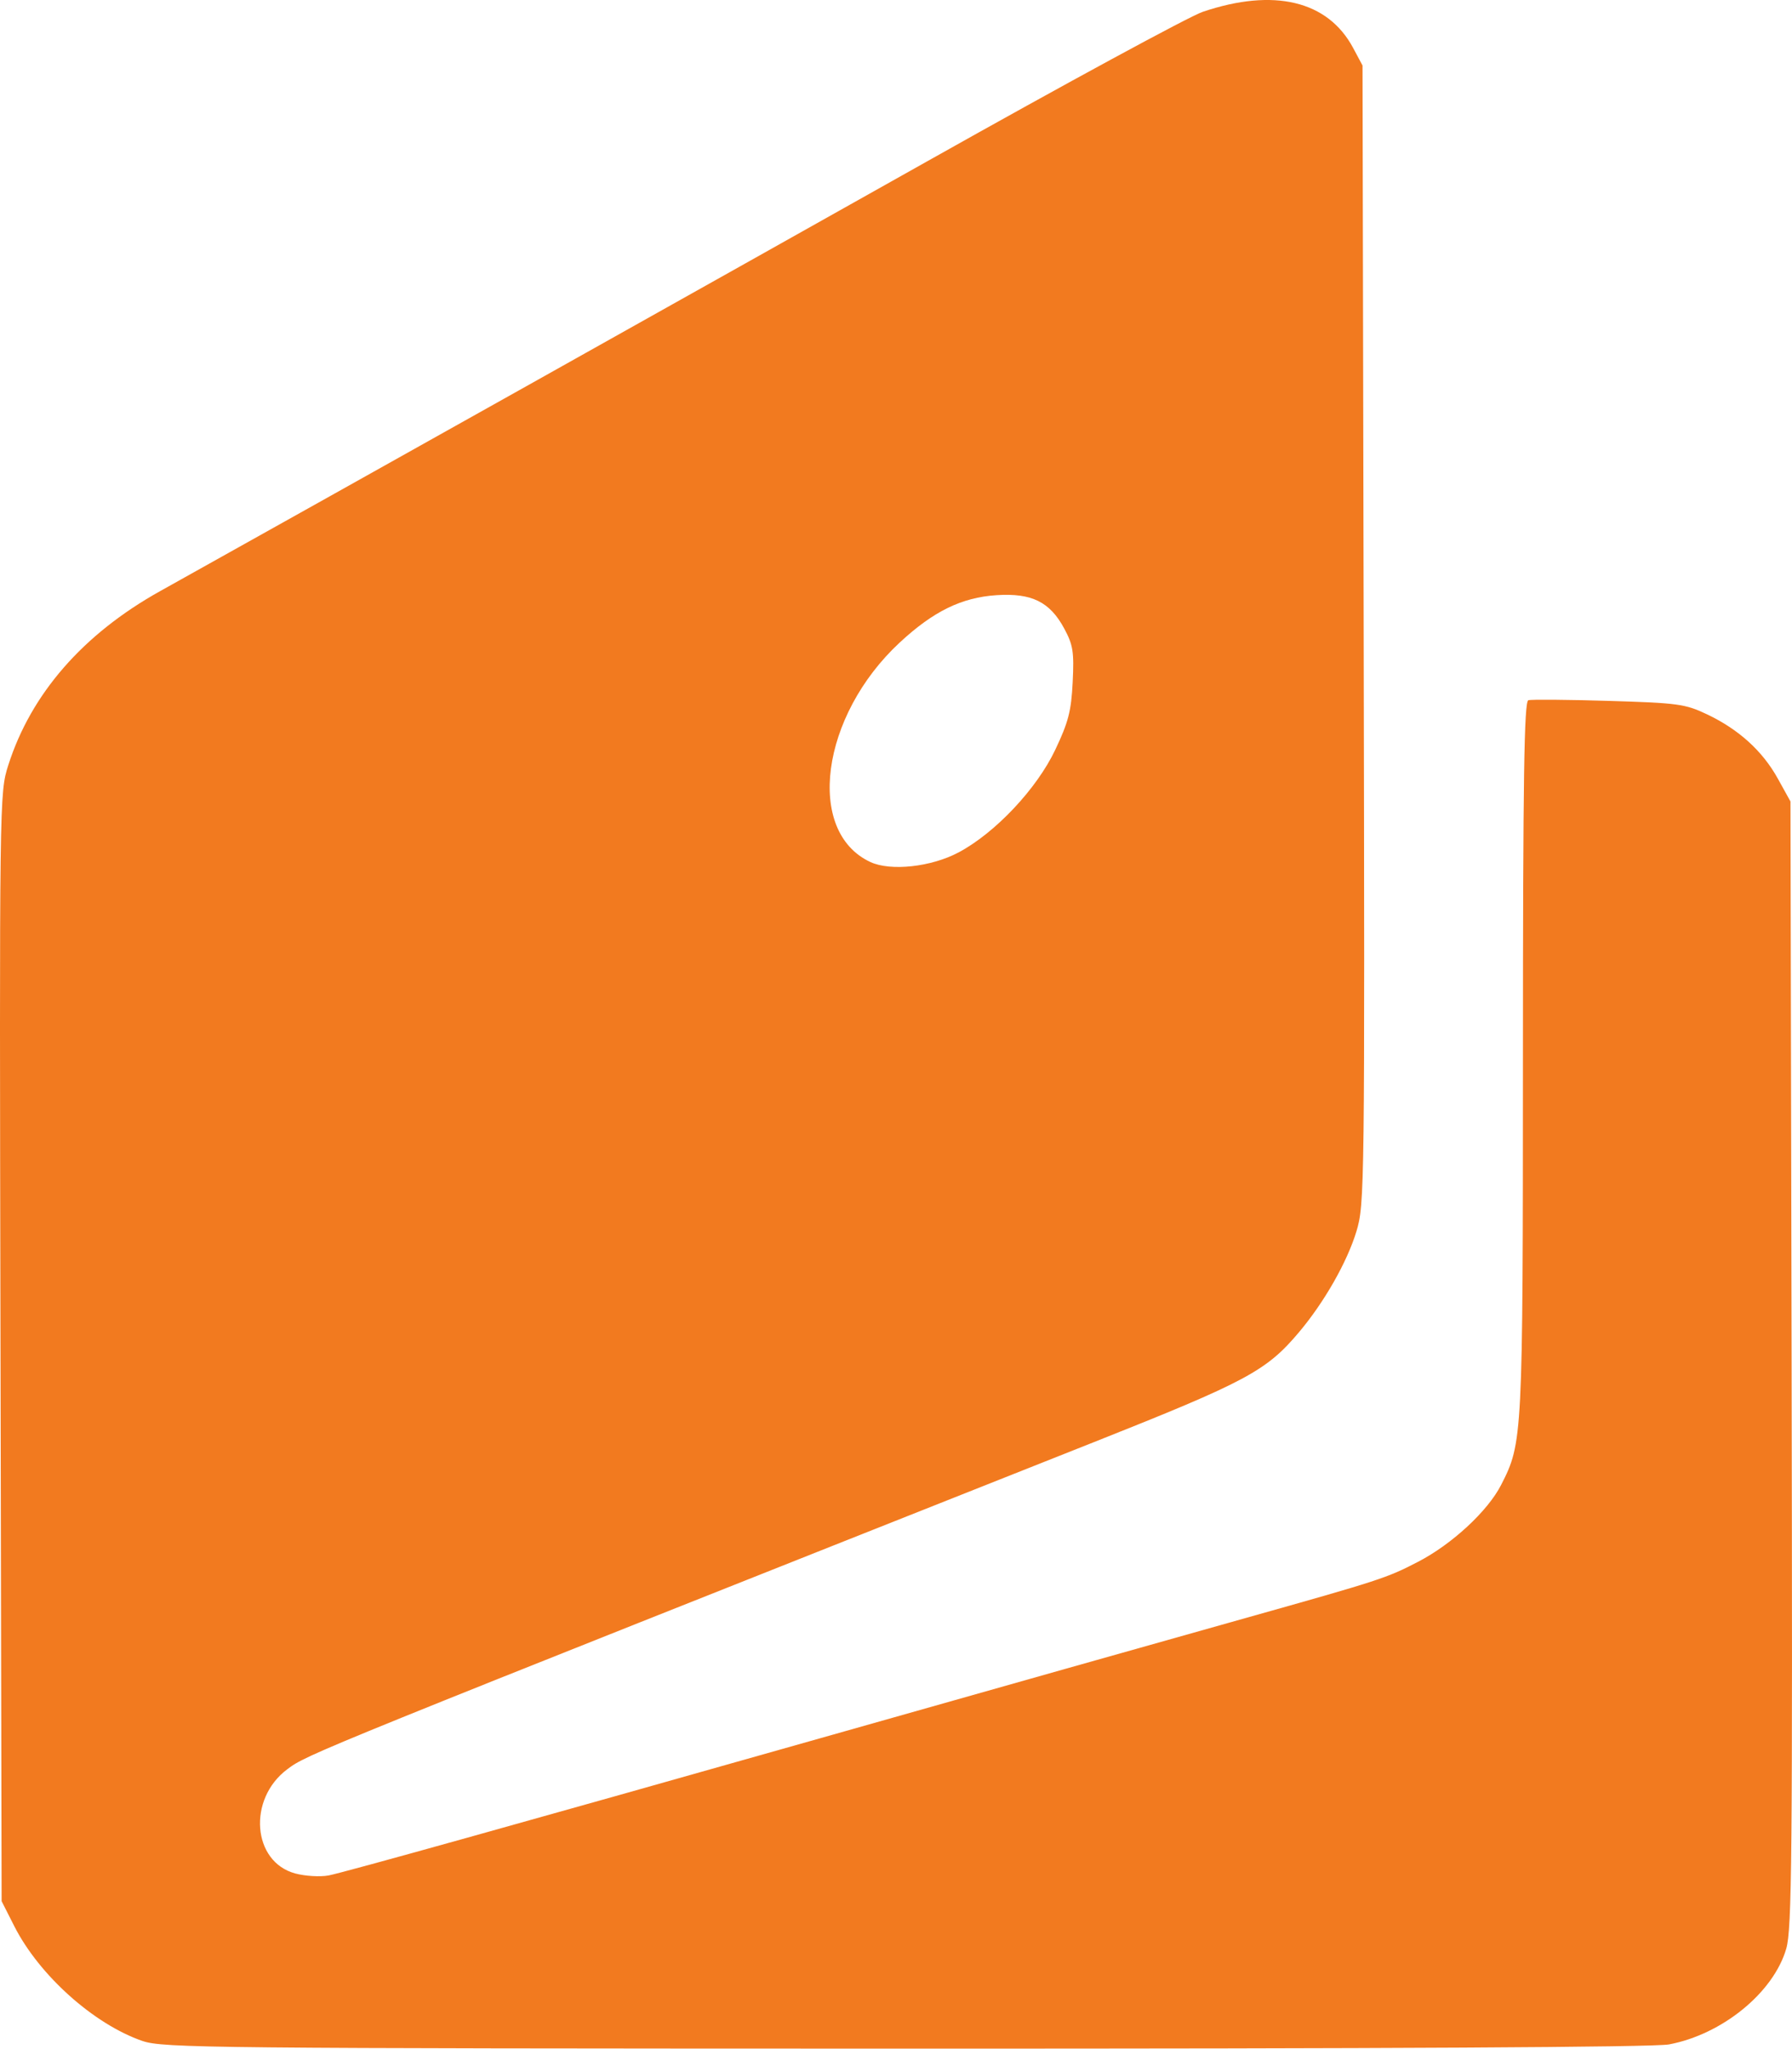 <?xml version="1.0" encoding="UTF-8" standalone="no"?>
<svg
   xmlns:dc="http://purl.org/dc/elements/1.1/"
   xmlns:cc="http://creativecommons.org/ns#"
   xmlns:rdf="http://www.w3.org/1999/02/22-rdf-syntax-ns#"
   xmlns:svg="http://www.w3.org/2000/svg"
   xmlns="http://www.w3.org/2000/svg"
   xmlns:sodipodi="http://sodipodi.sourceforge.net/DTD/sodipodi-0.dtd"
   xmlns:inkscape="http://www.inkscape.org/namespaces/inkscape"
   width="147.719mm"
   height="168.903mm"
   viewBox="0 0 147.719 168.903"
   version="1.1"
   id="svg3819"
   inkscape:version="0.92.2 (5c3e80d, 2017-08-06)"
   sodipodi:docname="YandexDengi.svg">
  <defs
     id="defs3813" />
  <sodipodi:namedview
     id="base"
     pagecolor="#ffffff"
     bordercolor="#666666"
     borderopacity="1.0"
     inkscape:pageopacity="0.0"
     inkscape:pageshadow="2"
     inkscape:zoom="0.70710678"
     inkscape:cx="246.02676"
     inkscape:cy="284.79934"
     inkscape:document-units="mm"
     inkscape:current-layer="layer1"
     showgrid="false"
     inkscape:window-width="1920"
     inkscape:window-height="1001"
     inkscape:window-x="-9"
     inkscape:window-y="-9"
     inkscape:window-maximized="1"
     fit-margin-top="0"
     fit-margin-left="0"
     fit-margin-right="0"
     fit-margin-bottom="0"
     inkscape:measure-start="0,0"
     inkscape:measure-end="0,0" />
  <g
     inkscape:label="Layer 1"
     inkscape:groupmode="layer"
     id="layer1"
     transform="translate(-58.254,-72.293)">
    <path
       style="fill:#f27a1f;stroke-width:0.353"
       d="m 69.998,240.564 c -4.016,-1.388 -8.518,-5.423 -10.57,-9.472 l -1.041,-2.055 -0.092,-45.679 c -0.092,-45.409 -0.088,-45.693 0.641,-47.978 1.879,-5.89 6.161,-10.802 12.504,-14.343 14.893,-8.314 45.959,-25.724 63.324,-35.489 11.351,-6.383 21.536,-11.909 22.635,-12.28 5.867,-1.983 10.314,-0.917 12.394,2.972 l 0.778,1.455 0.095,46.919 c 0.092,45.839 0.079,46.972 -0.602,49.212 -0.766,2.524 -2.642,5.819 -4.718,8.288 -2.699,3.21 -4.318,4.078 -17,9.11 -64.851,25.732 -64.736,25.685 -66.411,26.937 -3.286,2.455 -2.889,7.637 0.658,8.592 0.816,0.22 2.053,0.293 2.75,0.163 1.149,-0.215 15.919,-4.338 40.425,-11.284 14.757,-4.183 27.718,-7.846 35.101,-9.921 11.113,-3.123 11.702,-3.315 14.287,-4.658 2.799,-1.454 5.739,-4.178 6.842,-6.341 1.774,-3.477 1.79,-3.795 1.796,-35.225 0.004,-23.156 0.098,-29.359 0.446,-29.463 0.243,-0.073 3.219,-0.048 6.615,0.054 5.721,0.173 6.316,0.254 8.114,1.109 2.617,1.244 4.572,3.019 5.832,5.293 l 1.047,1.89 0.093,46.371 c 0.082,40.649 0.027,46.598 -0.443,48.216 -1.052,3.619 -5.269,7.061 -9.664,7.89 -1.241,0.234 -23.086,0.354 -62.971,0.347 -57.342,-0.011 -61.18,-0.049 -62.865,-0.632 z M 137.281,142.567 c 3.017,-1.609 6.429,-5.232 7.956,-8.448 1.088,-2.291 1.324,-3.206 1.441,-5.593 0.122,-2.485 0.033,-3.054 -0.692,-4.404 -1.185,-2.207 -2.681,-2.947 -5.577,-2.76 -2.881,0.187 -5.217,1.329 -7.995,3.911 -6.511,6.05 -7.782,15.591 -2.411,18.091 1.666,0.775 5.019,0.408 7.28,-0.799 z"
       id="path3982"
       inkscape:connector-curvature="0" />
  </g>
</svg>

